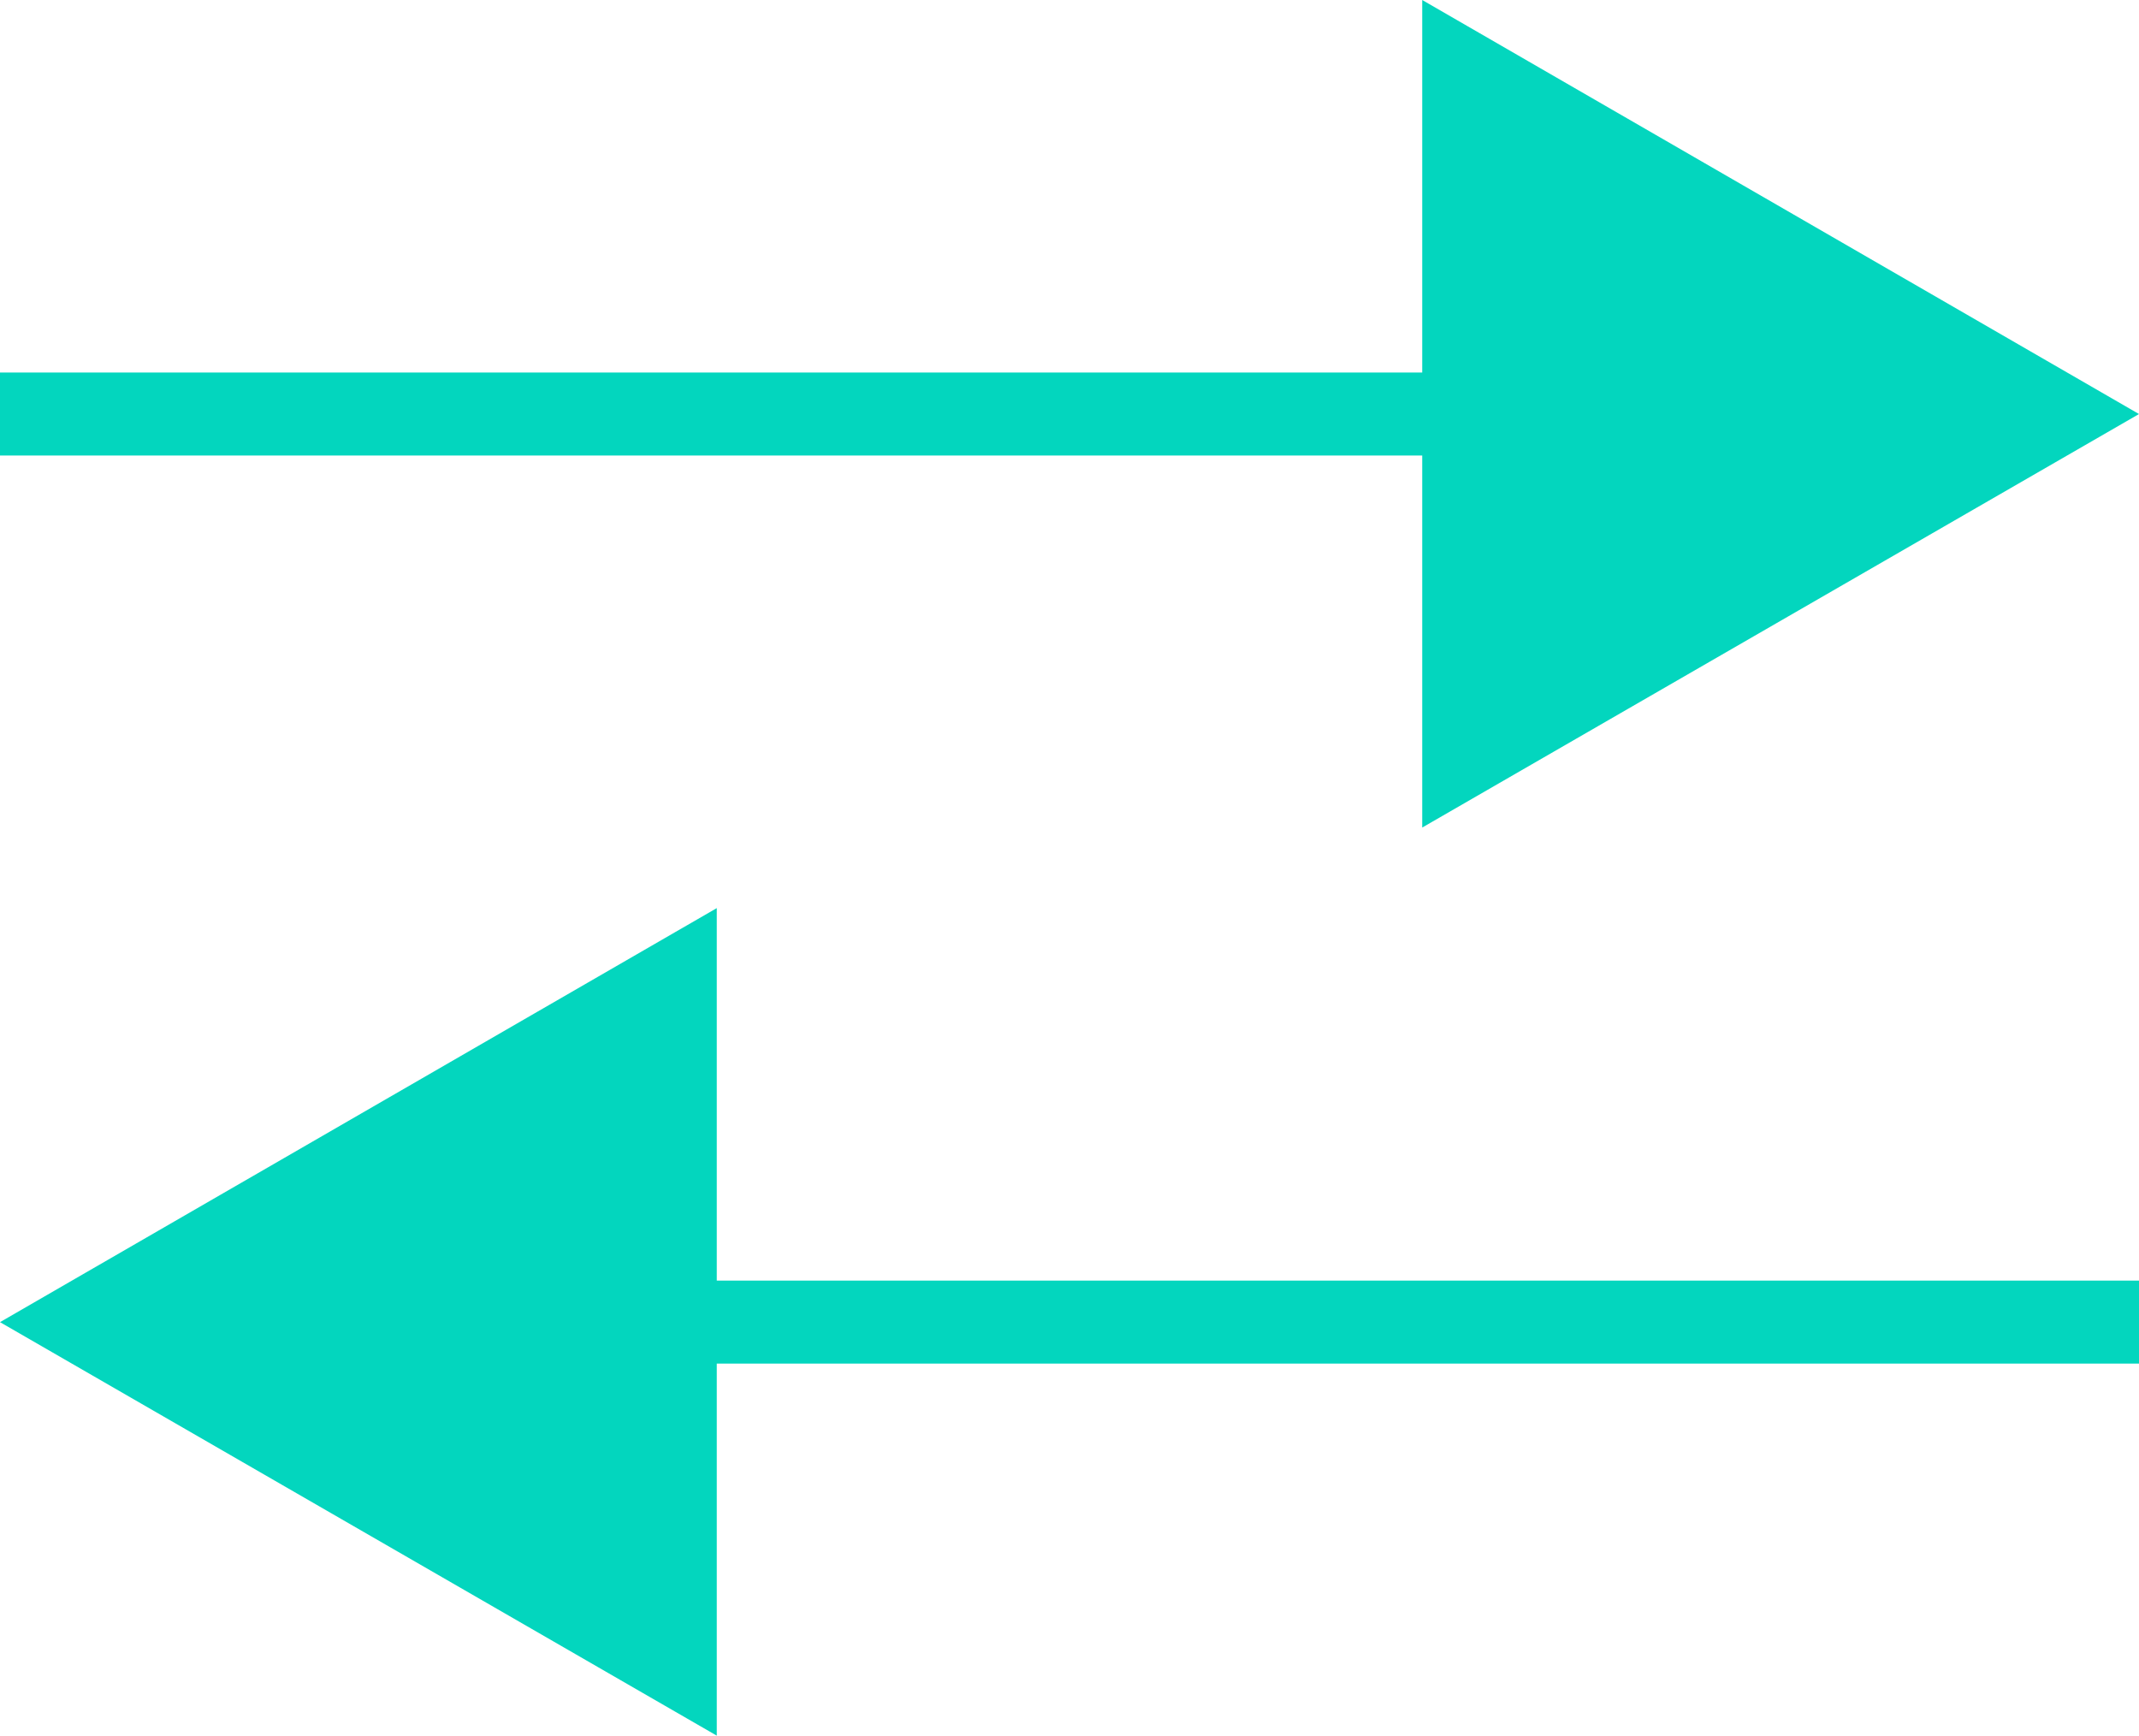 <svg xmlns="http://www.w3.org/2000/svg" viewBox="0 0 27.959 22.688">
  <style>.lines{fill:#03d6be}</style>

  <path class="lines" d="M18.59 10.817V5.954H0V4.869h18.59V0l9.369 5.412z"/>
  <g transform="translate(0 11.87)">
    <path class="lines" d="M27.959 190.869v1.085H9.369v4.863L0 191.412 9.369 186v4.869z" transform="translate(0 -186)"/>
  </g>
</svg>
